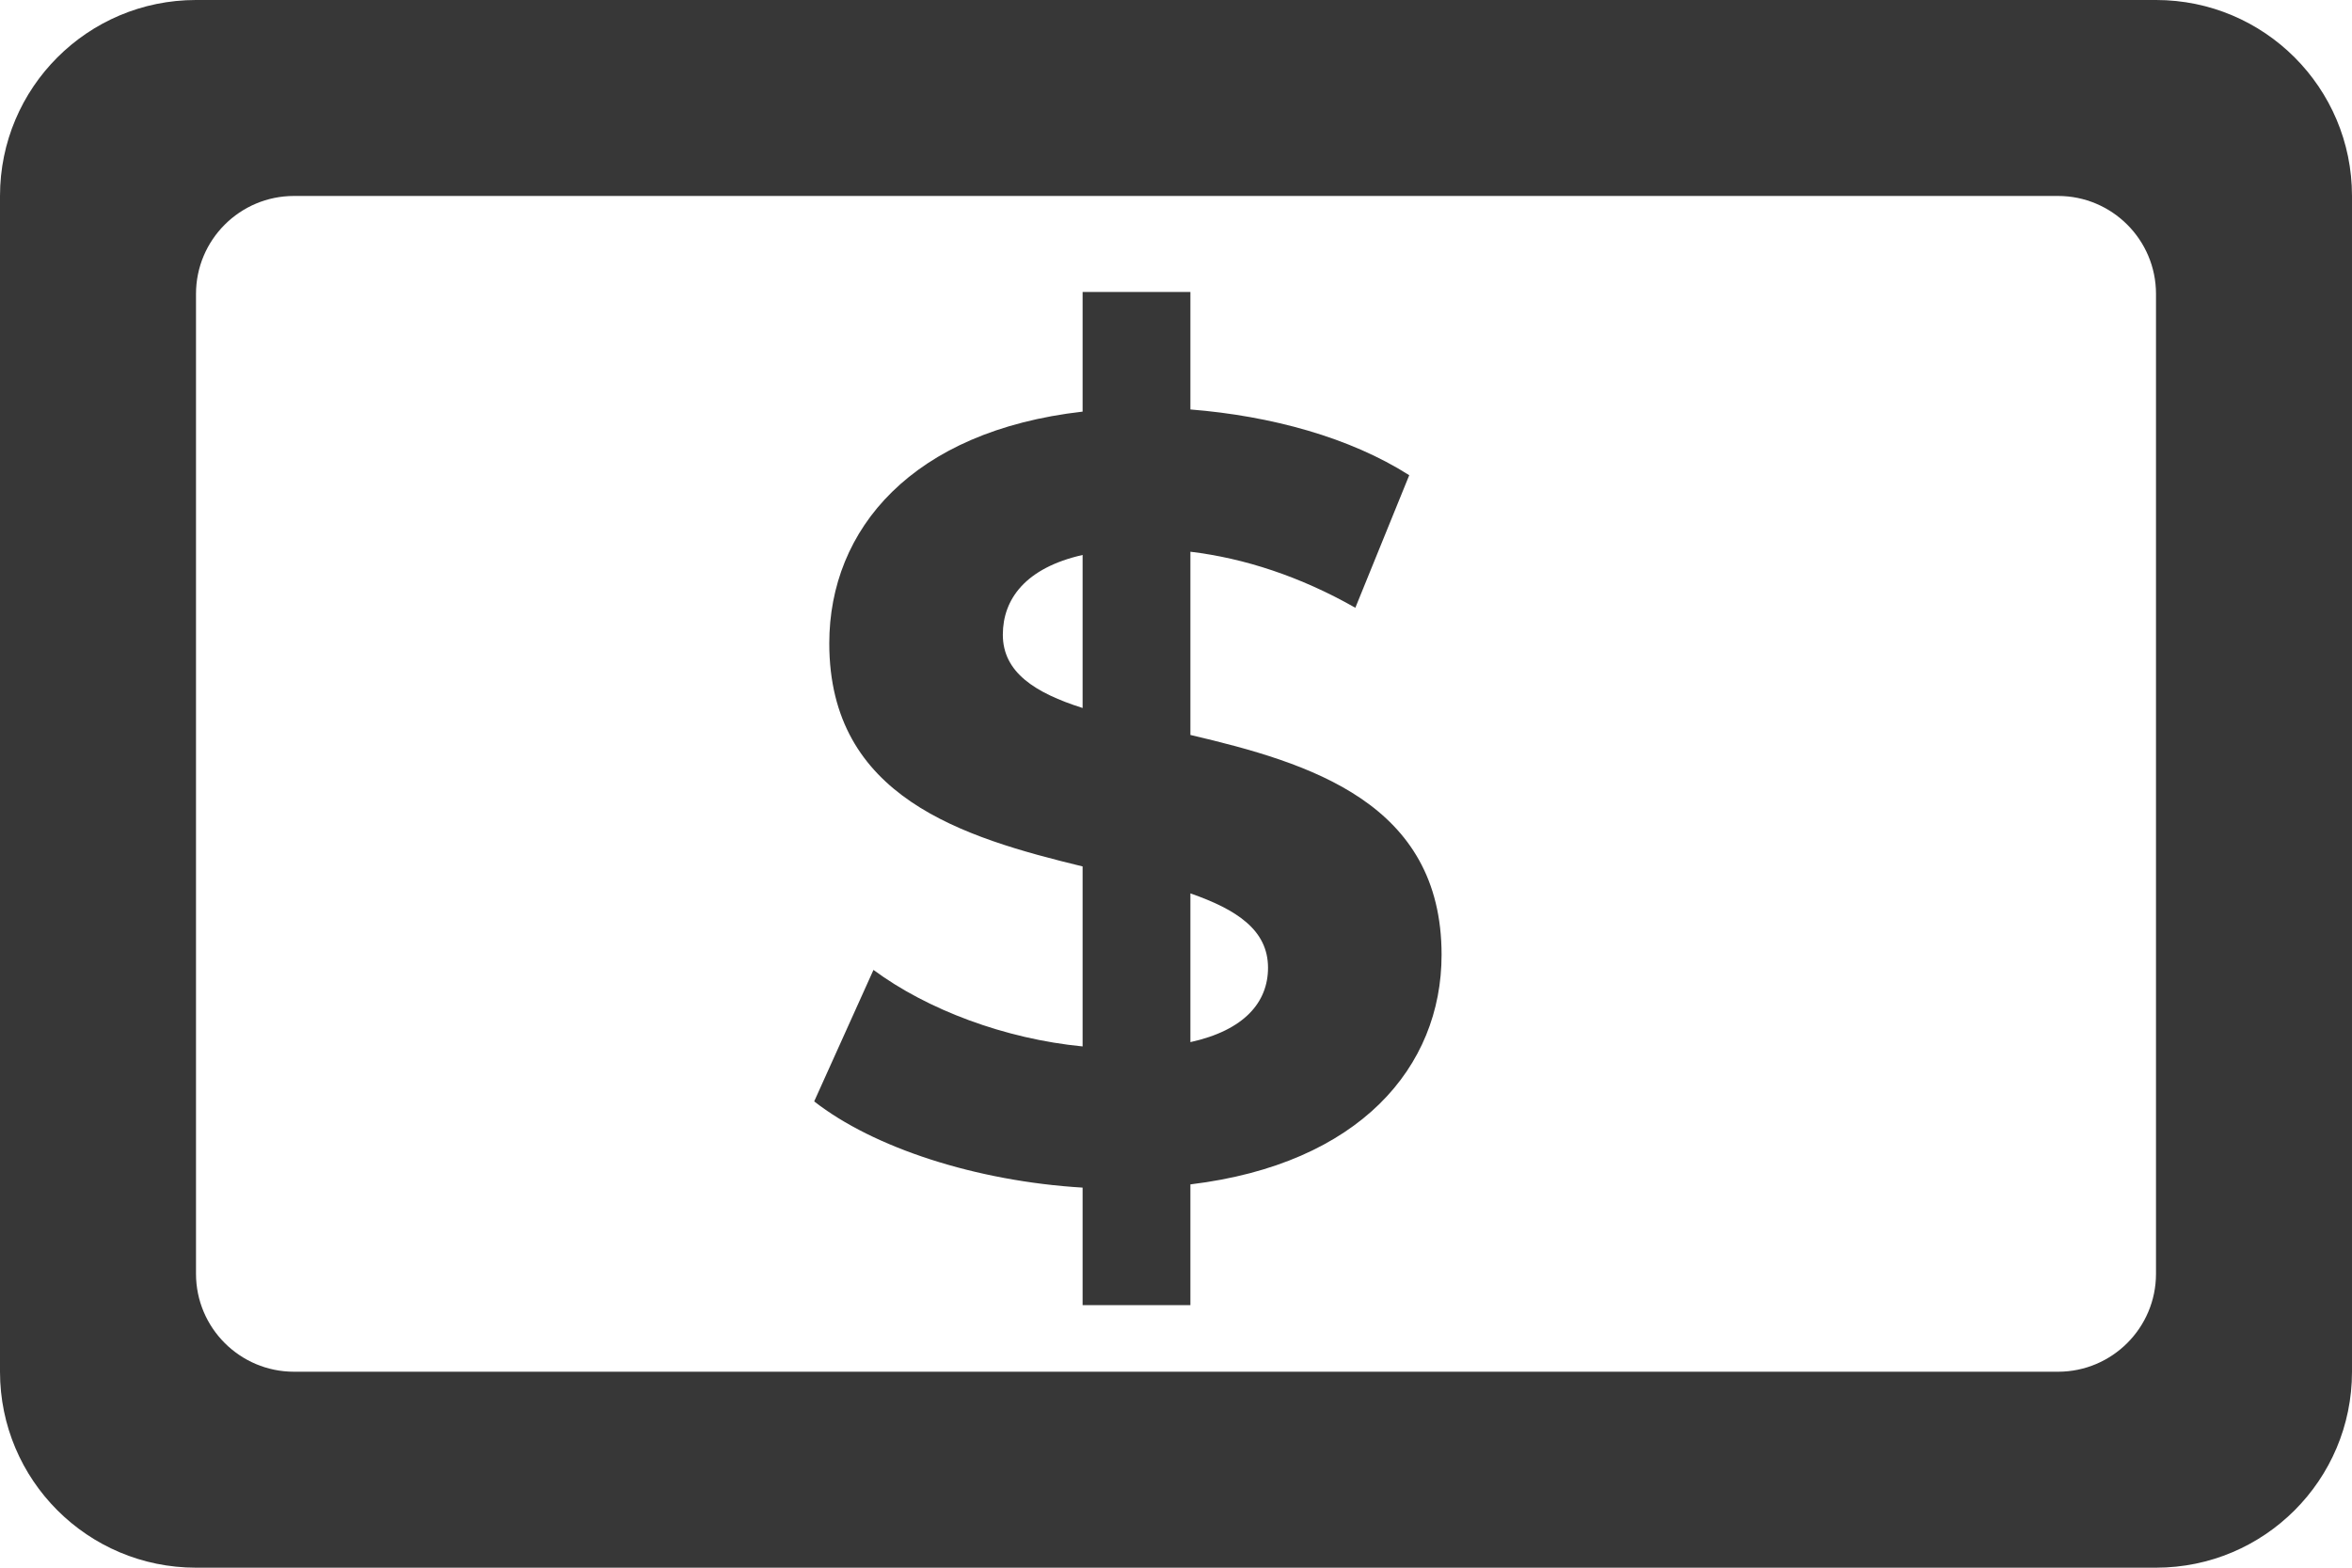 <svg xmlns="http://www.w3.org/2000/svg" width="24" height="16" fill="none" viewBox="0 0 24 16">
    <path fill="#373737" fill-rule="evenodd" d="M2 3c0-.552.448-1 1-1h18c.552 0 1 .448 1 1v10c0 .552-.448 1-1 1H3c-.552 0-1-.448-1-1V3zM0 13V2C0 .895.895 0 2 0h20c1.105 0 2 .895 2 2v12c0 1.105-.895 2-2 2H2c-1.105 0-2-.895-2-2v-1z" clip-rule="evenodd"/>
    <path fill="#373737" d="M14.71 9.745c0-1.551-1.342-1.958-2.563-2.244v-1.87c.55.066 1.122.253 1.683.572l.55-1.353c-.605-.385-1.408-.605-2.233-.671V2.98h-1.1v1.221C9.309 4.399 8.462 5.4 8.462 6.566c0 1.573 1.364 1.98 2.585 2.277v1.837c-.792-.077-1.584-.374-2.134-.781l-.605 1.342c.605.473 1.65.814 2.739.88v1.199h1.1v-1.232c1.727-.209 2.563-1.199 2.563-2.343zm-4.477-3.267c0-.363.231-.682.814-.814v1.562c-.484-.154-.814-.363-.814-.748zm1.914 4.158V9.118c.473.165.792.374.792.759 0 .352-.242.638-.792.759z"/>
</svg>
